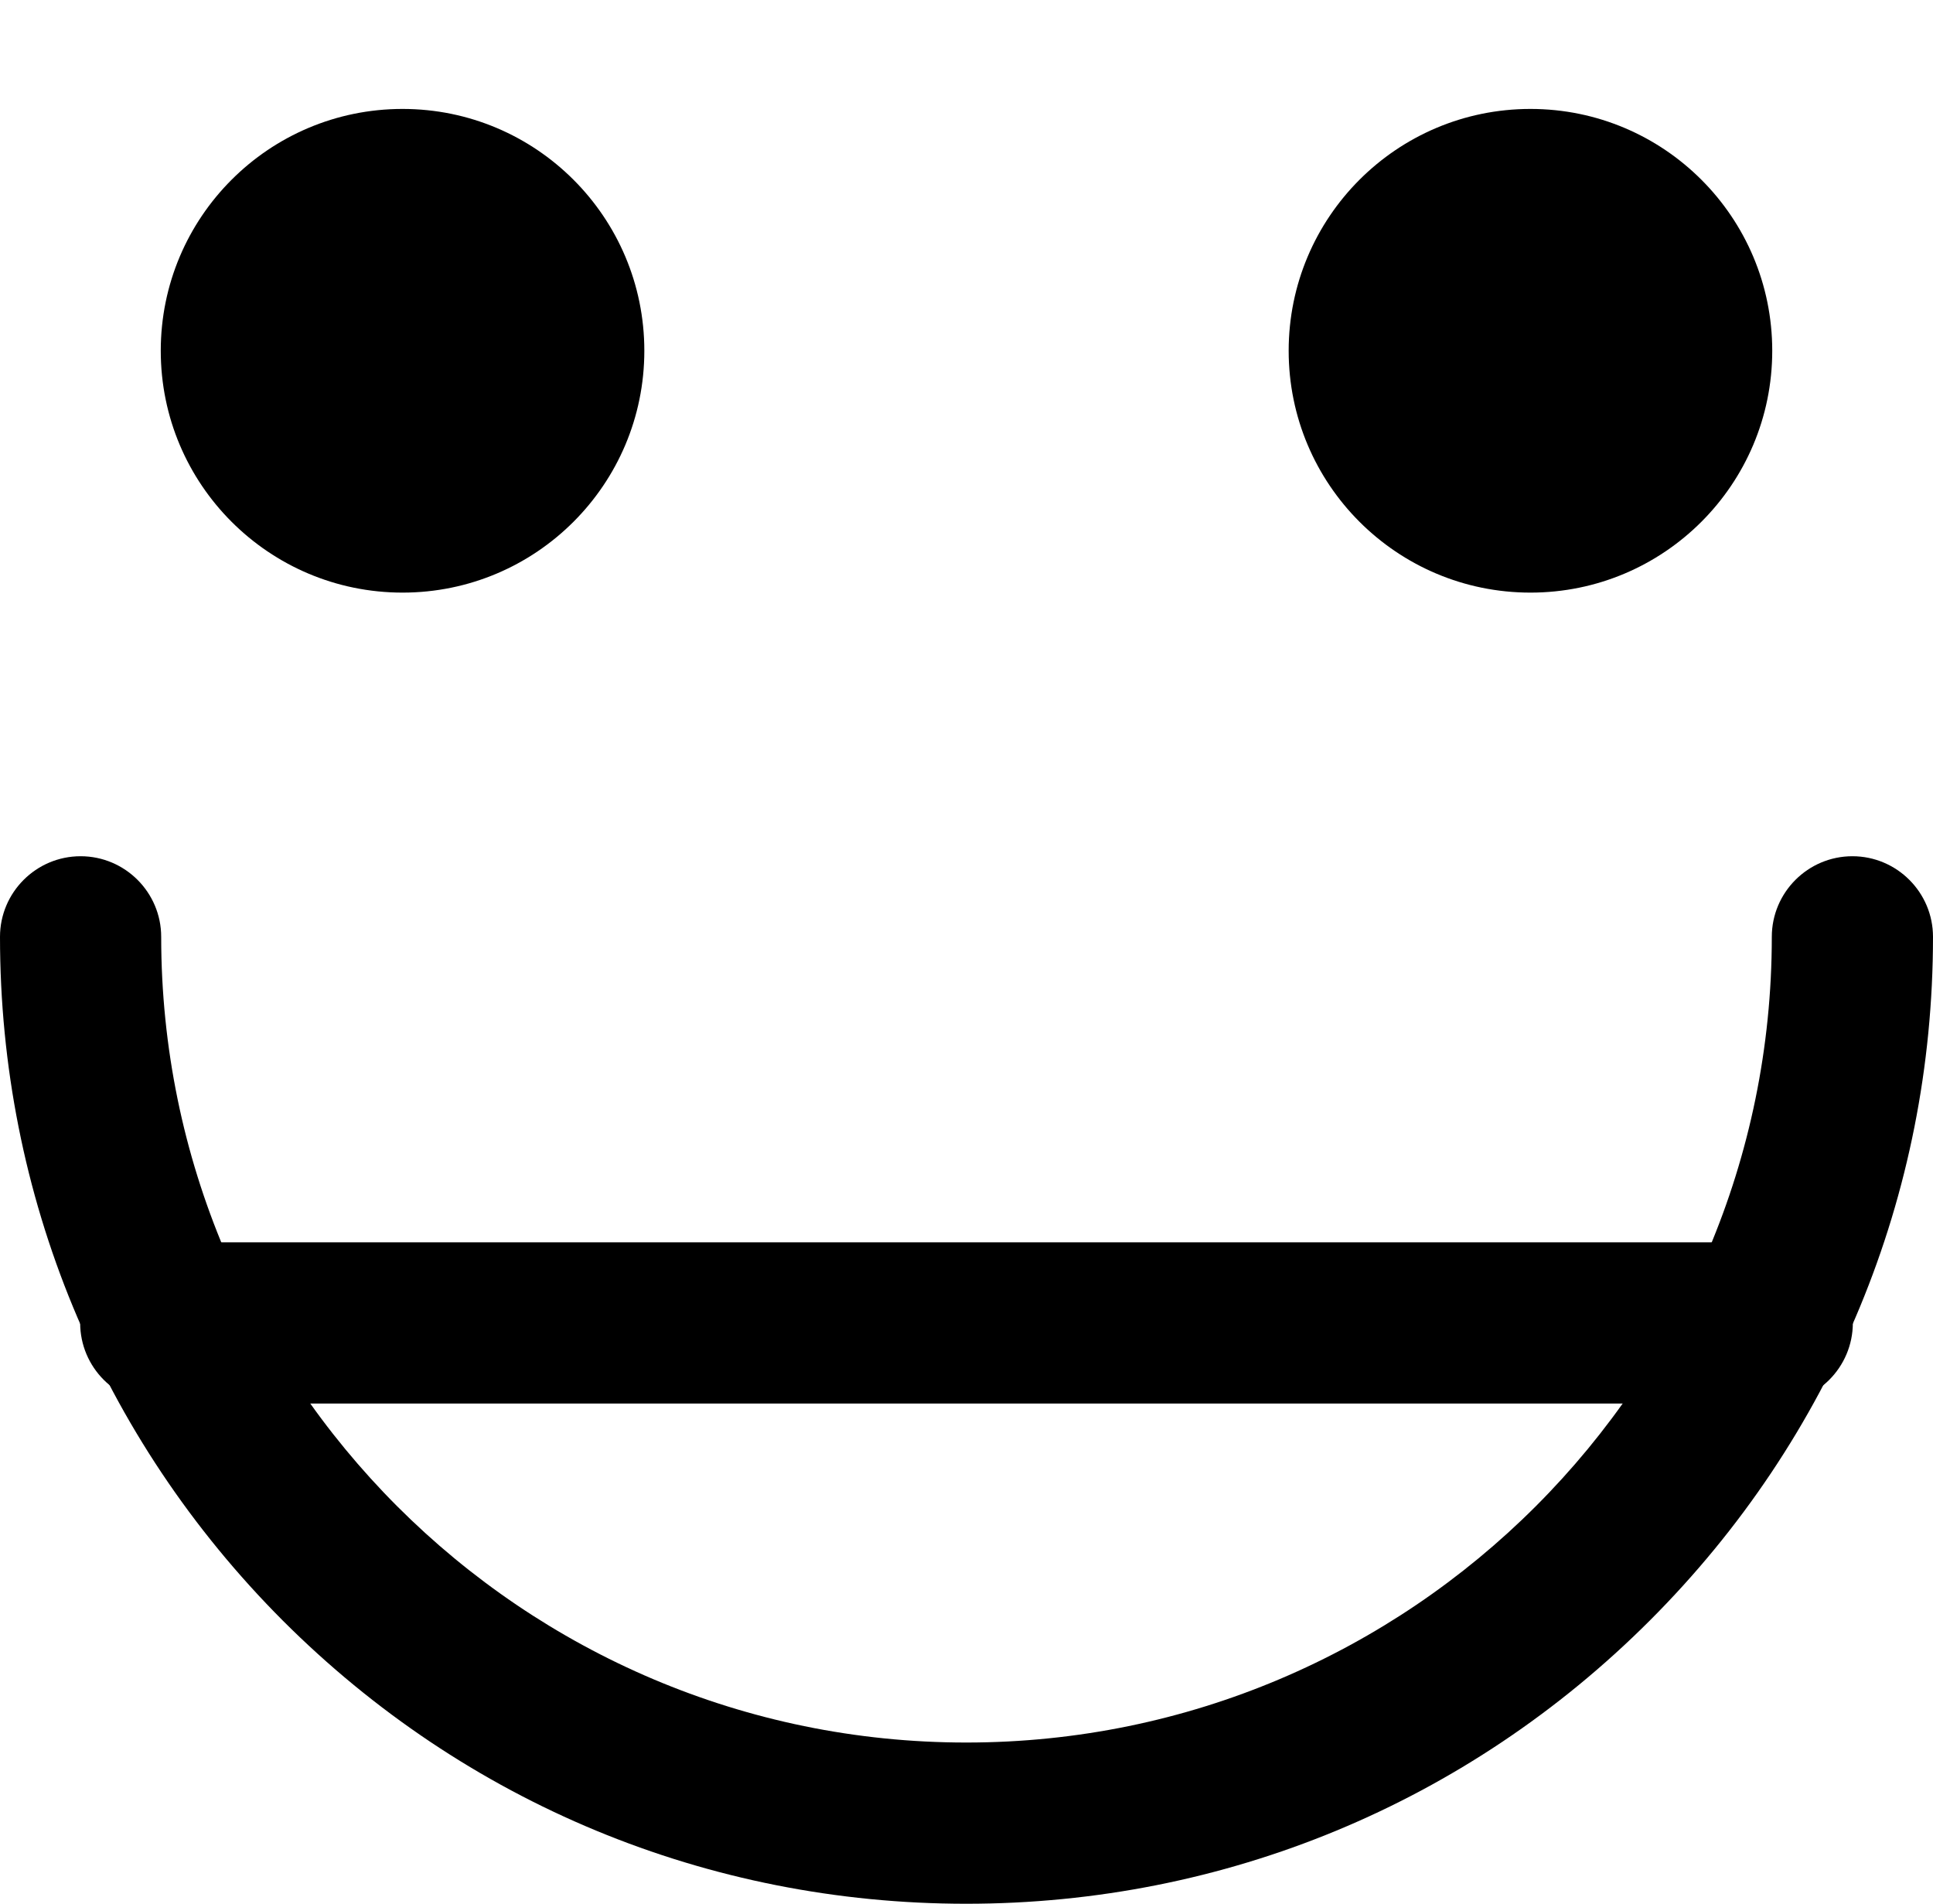 <?xml version="1.0" encoding="utf-8"?>
<!-- Generator: Adobe Illustrator 23.0.1, SVG Export Plug-In . SVG Version: 6.00 Build 0)  -->
<svg version="1.1" id="communityImage" xmlns="http://www.w3.org/2000/svg" xmlns:xlink="http://www.w3.org/1999/xlink" x="0px"
	 y="0px" viewBox="0 0 443.7 436.9" style="enable-background:new 0 0 443.7 436.9;" xml:space="preserve">
<g id="face">
	<g id="eyes">
		<g>
			<circle cx="92.4" cy="80.5" r="55.5"/>
		</g>
		<g>
			<circle cx="351.3" cy="80.5" r="55.5"/>
		</g>
	</g>
	<path id="smile" d="M221.8,436.9c-59.3,0-115-23.1-156.9-65C23.1,330,0,274.3,0,215c0-10.2,8.3-18.5,18.5-18.5S37,204.8,37,215
		c0,102,82.9,184.9,184.8,184.9c102,0,184.9-82.9,184.9-184.9c0-10.2,8.3-18.5,18.5-18.5s18.5,8.3,18.5,18.5
		c0,59.3-23.1,115-65,156.9C336.8,413.8,281.1,436.9,221.8,436.9z"/>
	<path id="meh" d="M406.8,322.1H36.9c-10.2,0-18.5-8.3-18.5-18.5s8.3-18.5,18.5-18.5h369.9c10.2,0,18.5,8.3,18.5,18.5
		S417,322.1,406.8,322.1z"/>
</g>
</svg>
